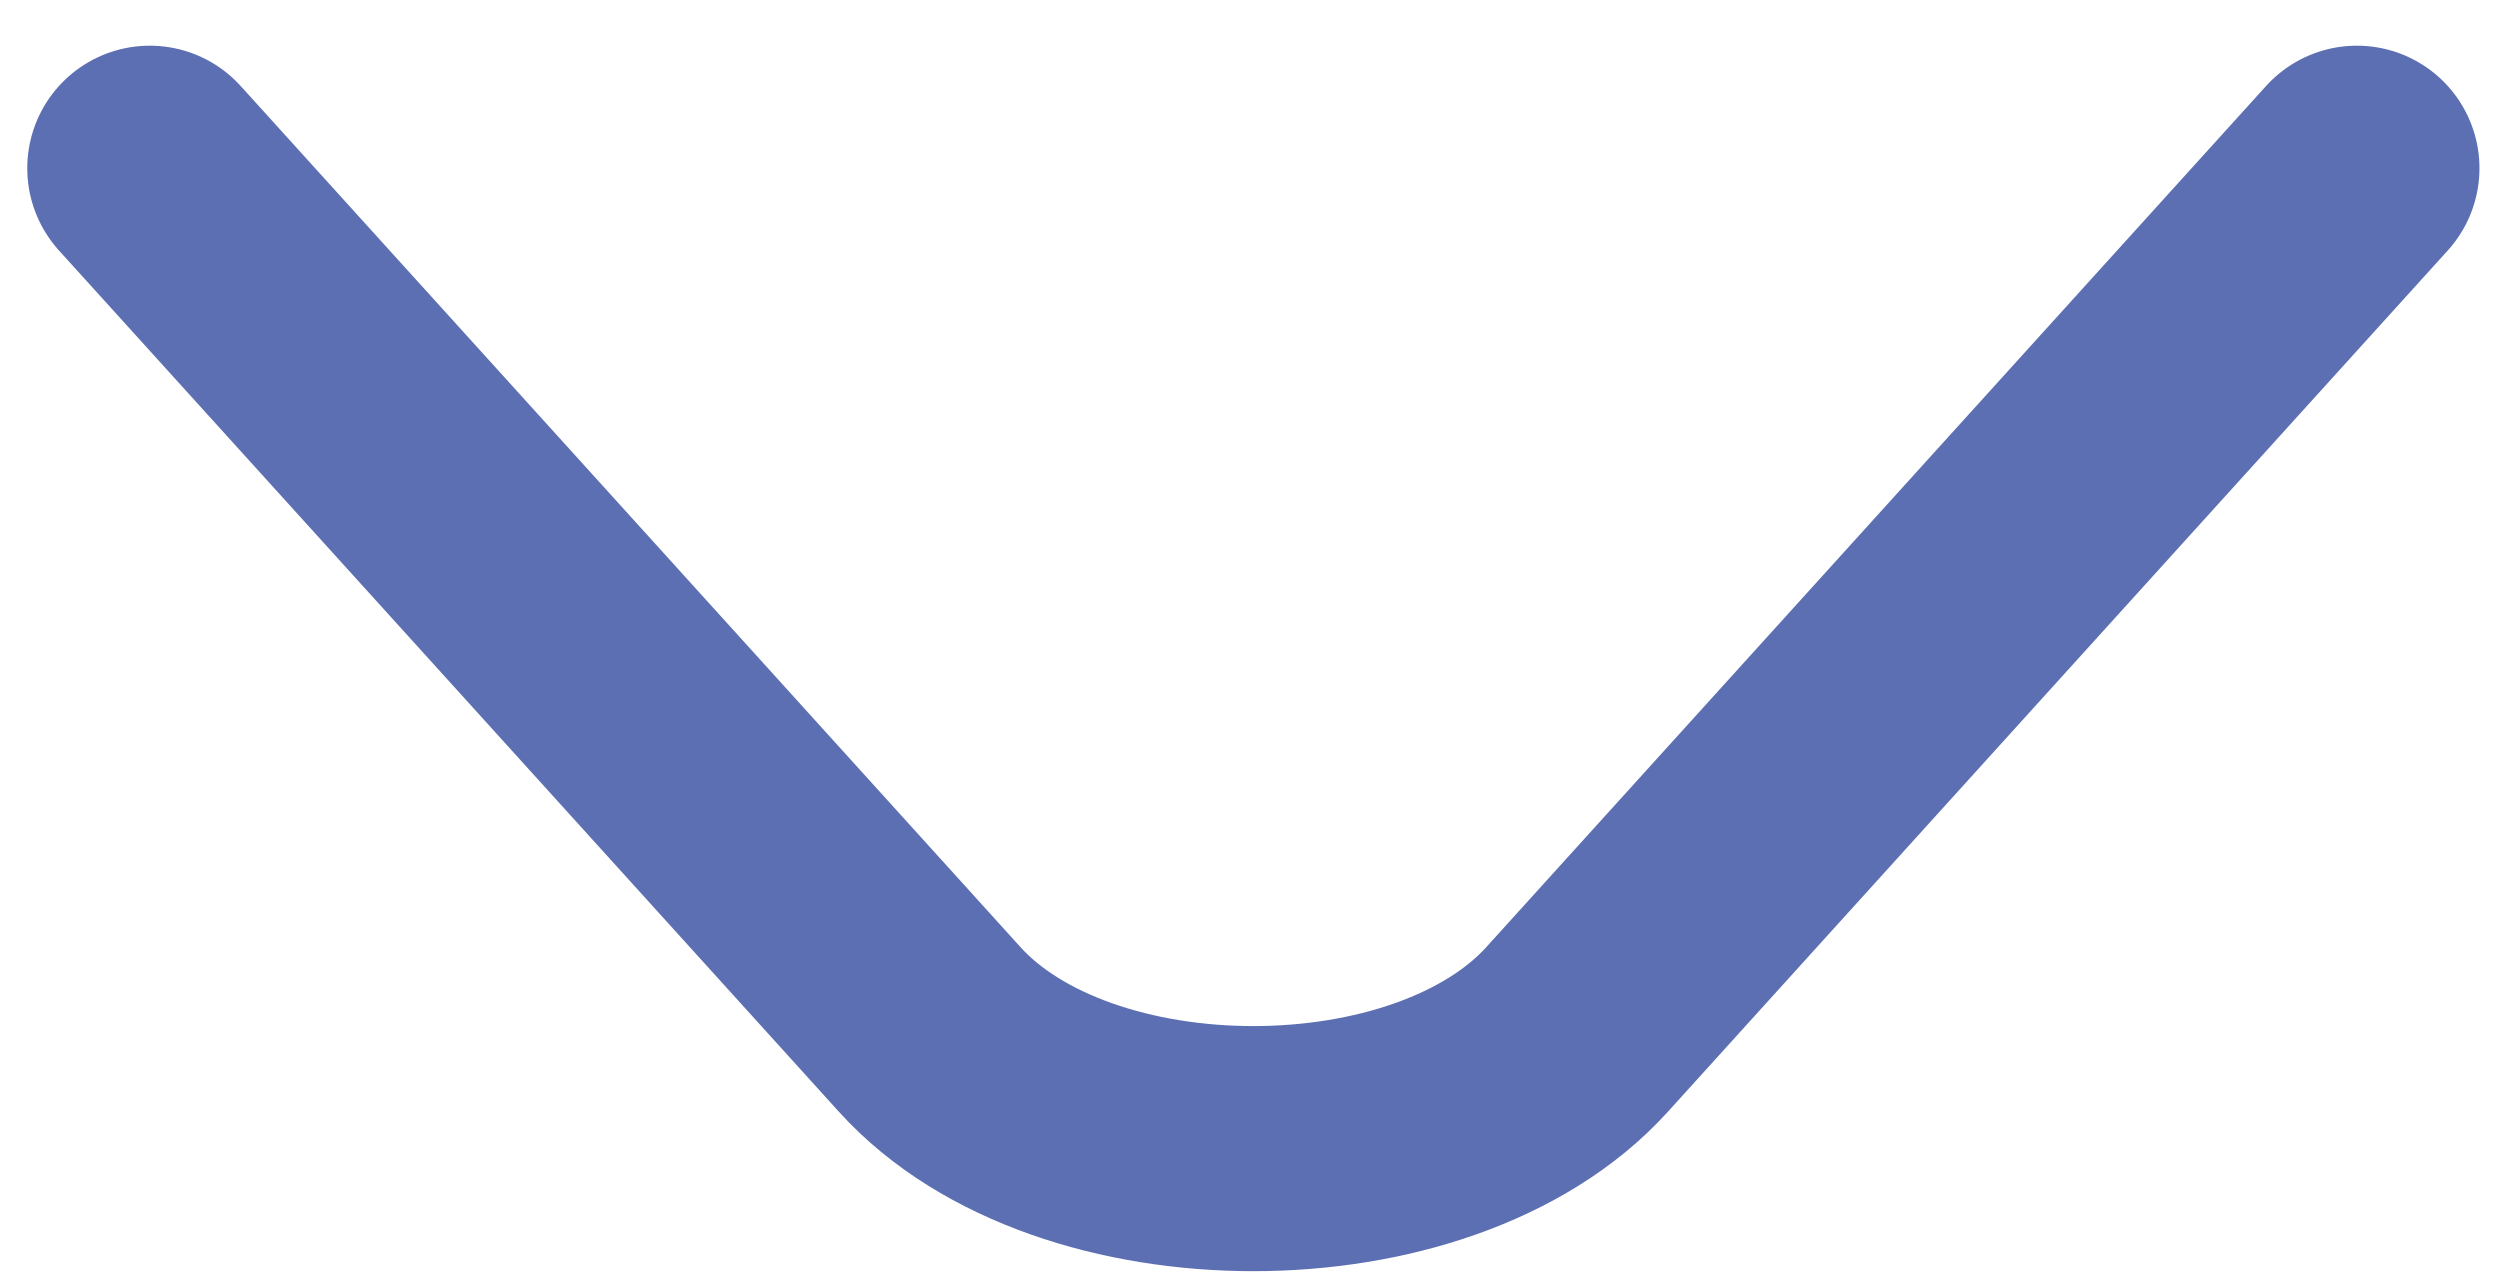 <?xml version="1.0" encoding="UTF-8" standalone="no"?>
<svg width="51px" height="26px" viewBox="0 0 51 26" version="1.1" xmlns="http://www.w3.org/2000/svg" xmlns:xlink="http://www.w3.org/1999/xlink">
    <!-- Generator: Sketch 43.1 (39012) - http://www.bohemiancoding.com/sketch -->
    <title>Page 1</title>
    <desc>Created with Sketch.</desc>
    <defs></defs>
    <g id="Home" stroke="none" stroke-width="1" fill="none" fill-rule="evenodd" stroke-linecap="round">
        <g id="Desktop-HD" transform="translate(-101, -785)" stroke-width="5" stroke="#5D6FB3">
            <g id="Header" transform="translate(0, -239)">
                <g id="Header-image">
                    <path d="M149.081,1027.432 L141.126,1036.217 L133.171,1045.002 C130.236,1048.242 122.901,1048.242 119.967,1045.002 L112.012,1036.217 L104.056,1027.432" id="Page-1"></path>
                </g>
            </g>
        </g>
    </g>
</svg>